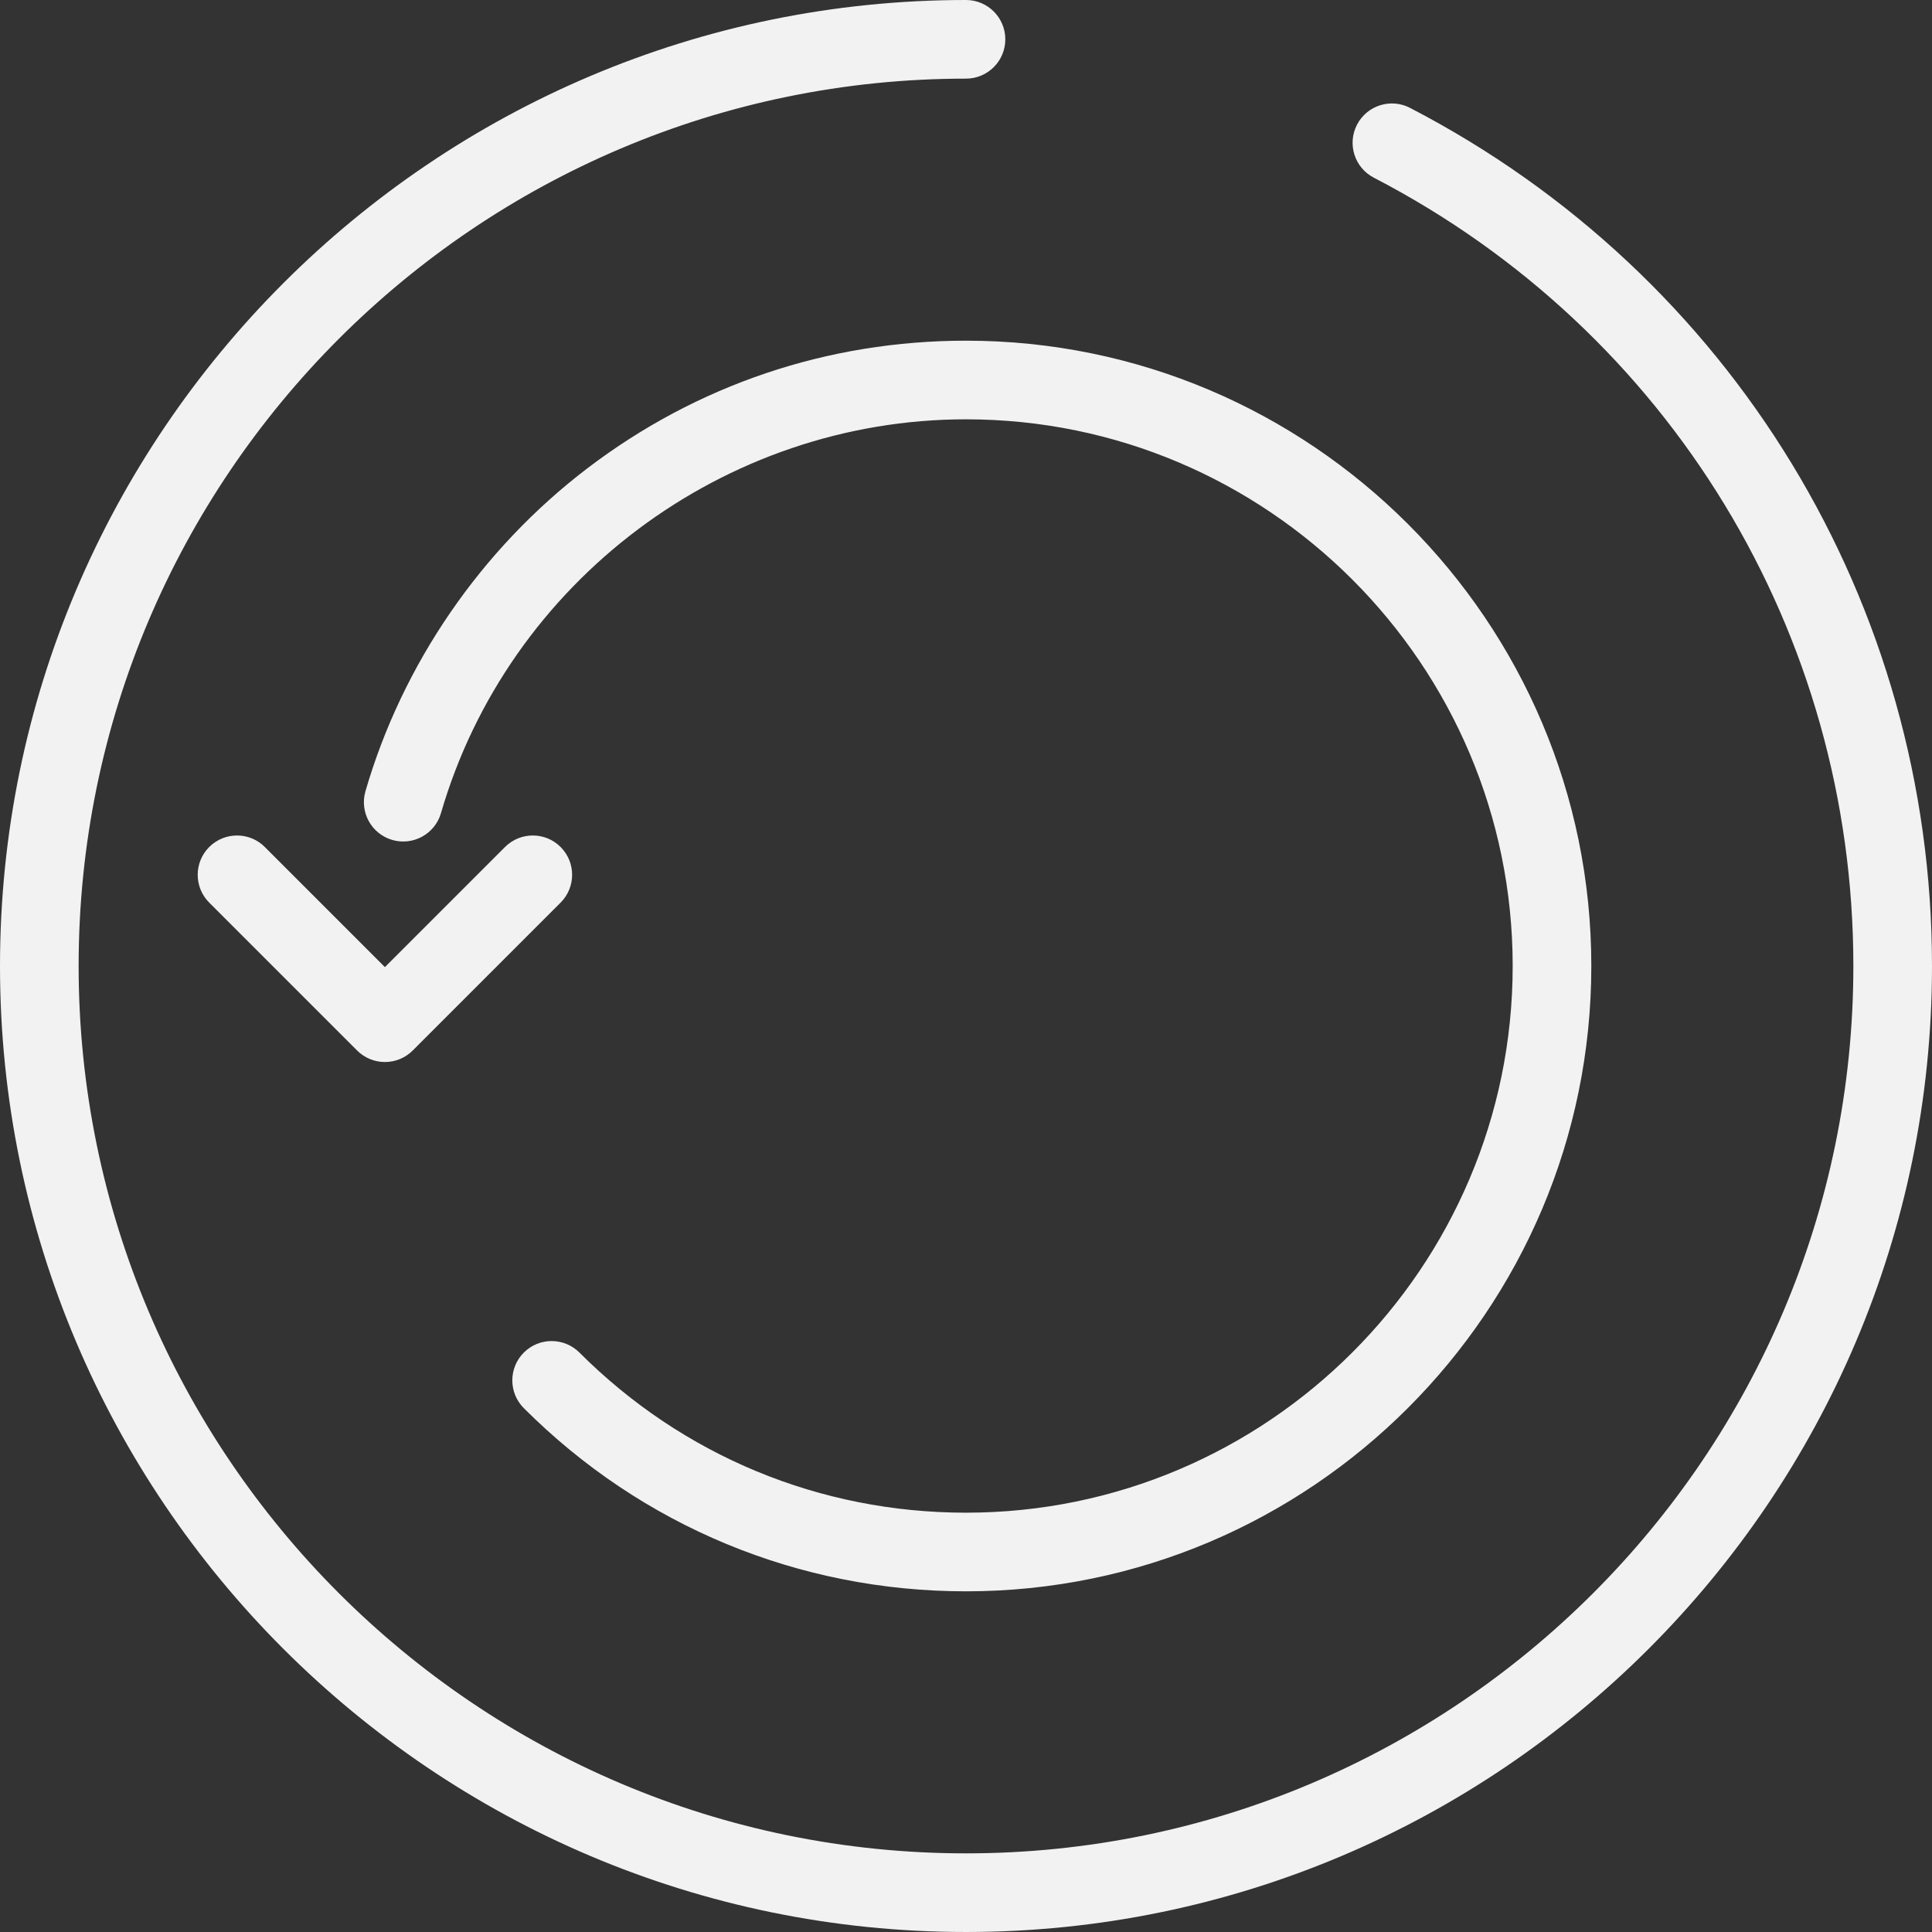 <?xml version="1.0" encoding="UTF-8" standalone="no"?>
<svg
   xmlns:dc="http://purl.org/dc/elements/1.1/"
   xmlns:cc="http://creativecommons.org/ns#"
   xmlns:rdf="http://www.w3.org/1999/02/22-rdf-syntax-ns#"
   xmlns:svg="http://www.w3.org/2000/svg"
   xmlns="http://www.w3.org/2000/svg"
   xmlns:sodipodi="http://sodipodi.sourceforge.net/DTD/sodipodi-0.dtd"
   xmlns:inkscape="http://www.inkscape.org/namespaces/inkscape"
   version="1.1"
   id="Capa_1"
   x="0px"
   y="0px"
   viewBox="0 0 294.843 294.843"
   style="enable-background:new 0 0 294.843 294.843;"
   xml:space="preserve"
   sodipodi:docname="reload-button.svg"
   inkscape:version="1.0 (4035a4f, 2020-05-01)"><rect x="0" y="0" width="294.843" height="294.843" fill="#333333" stroke="none"/><defs
   id="defs148" /><sodipodi:namedview
   inkscape:document-rotation="0"
   pagecolor="#ffffff"
   bordercolor="#666666"
   borderopacity="1"
   objecttolerance="10"
   gridtolerance="10"
   guidetolerance="10"
   inkscape:pageopacity="0"
   inkscape:pageshadow="2"
   inkscape:window-width="1688"
   inkscape:window-height="1090"
   id="namedview146"
   showgrid="false"
   inkscape:zoom="2.4928521"
   inkscape:cx="147.4215"
   inkscape:cy="147.4215"
   inkscape:window-x="0"
   inkscape:window-y="23"
   inkscape:window-maximized="0"
   inkscape:current-layer="Capa_1" />
<g
   transform="matrix(-1,0,0,1,294.842,0)"
   id="g113"
   style="fill:#f2f2f2">
	<path
   d="m 147.421,0 c -3.313,0 -6,2.687 -6,6 0,3.313 2.687,6 6,6 74.671,0 135.421,60.75 135.421,135.421 0,74.671 -60.75,135.421 -135.421,135.421 C 72.75,282.842 12,222.093 12,147.421 12,96.617 40.042,50.519 85.183,27.116 88.125,25.591 89.273,21.97 87.748,19.028 86.223,16.086 82.601,14.938 79.66,16.463 30.524,41.937 0,92.118 0,147.421 c 0,81.289 66.133,147.421 147.421,147.421 81.288,0 147.421,-66.133 147.421,-147.421 C 294.842,66.133 228.71,0 147.421,0 Z"
   id="path107"
   style="fill:#f2f2f2" />
	<path
   d="m 205.213,71.476 c -16.726,-12.747 -36.71,-19.484 -57.792,-19.484 -52.62,0 -95.43,42.81 -95.43,95.43 0,52.62 42.81,95.43 95.43,95.43 25.49,0 49.455,-9.926 67.479,-27.951 2.343,-2.343 2.343,-6.142 0,-8.485 -2.343,-2.343 -6.143,-2.343 -8.485,0 -15.758,15.758 -36.709,24.436 -58.994,24.436 -46.003,0 -83.43,-37.426 -83.43,-83.43 0,-46.004 37.426,-83.43 83.43,-83.43 36.894,0 69.843,24.715 80.126,60.104 0.924,3.182 4.253,5.011 7.436,4.087 3.182,-0.925 5.012,-4.254 4.087,-7.436 -5.648,-19.439 -17.672,-36.938 -33.857,-49.271 z"
   id="path109"
   style="fill:#f2f2f2" />
	<path
   d="m 217.773,129.262 c -2.344,-2.343 -6.143,-2.343 -8.485,0 -2.343,2.343 -2.343,6.142 0,8.485 l 22.57,22.571 c 1.125,1.125 2.651,1.757 4.243,1.757 1.592,0 3.118,-0.632 4.243,-1.757 l 22.57,-22.571 c 2.343,-2.343 2.343,-6.142 0,-8.485 -2.344,-2.343 -6.143,-2.343 -8.485,0 l -18.328,18.328 z"
   id="path111"
   style="fill:#f2f2f2" />
</g>
<g
   id="g115">
</g>
<g
   id="g117">
</g>
<g
   id="g119">
</g>
<g
   id="g121">
</g>
<g
   id="g123">
</g>
<g
   id="g125">
</g>
<g
   id="g127">
</g>
<g
   id="g129">
</g>
<g
   id="g131">
</g>
<g
   id="g133">
</g>
<g
   id="g135">
</g>
<g
   id="g137">
</g>
<g
   id="g139">
</g>
<g
   id="g141">
</g>
<g
   id="g143">
</g>
</svg>
